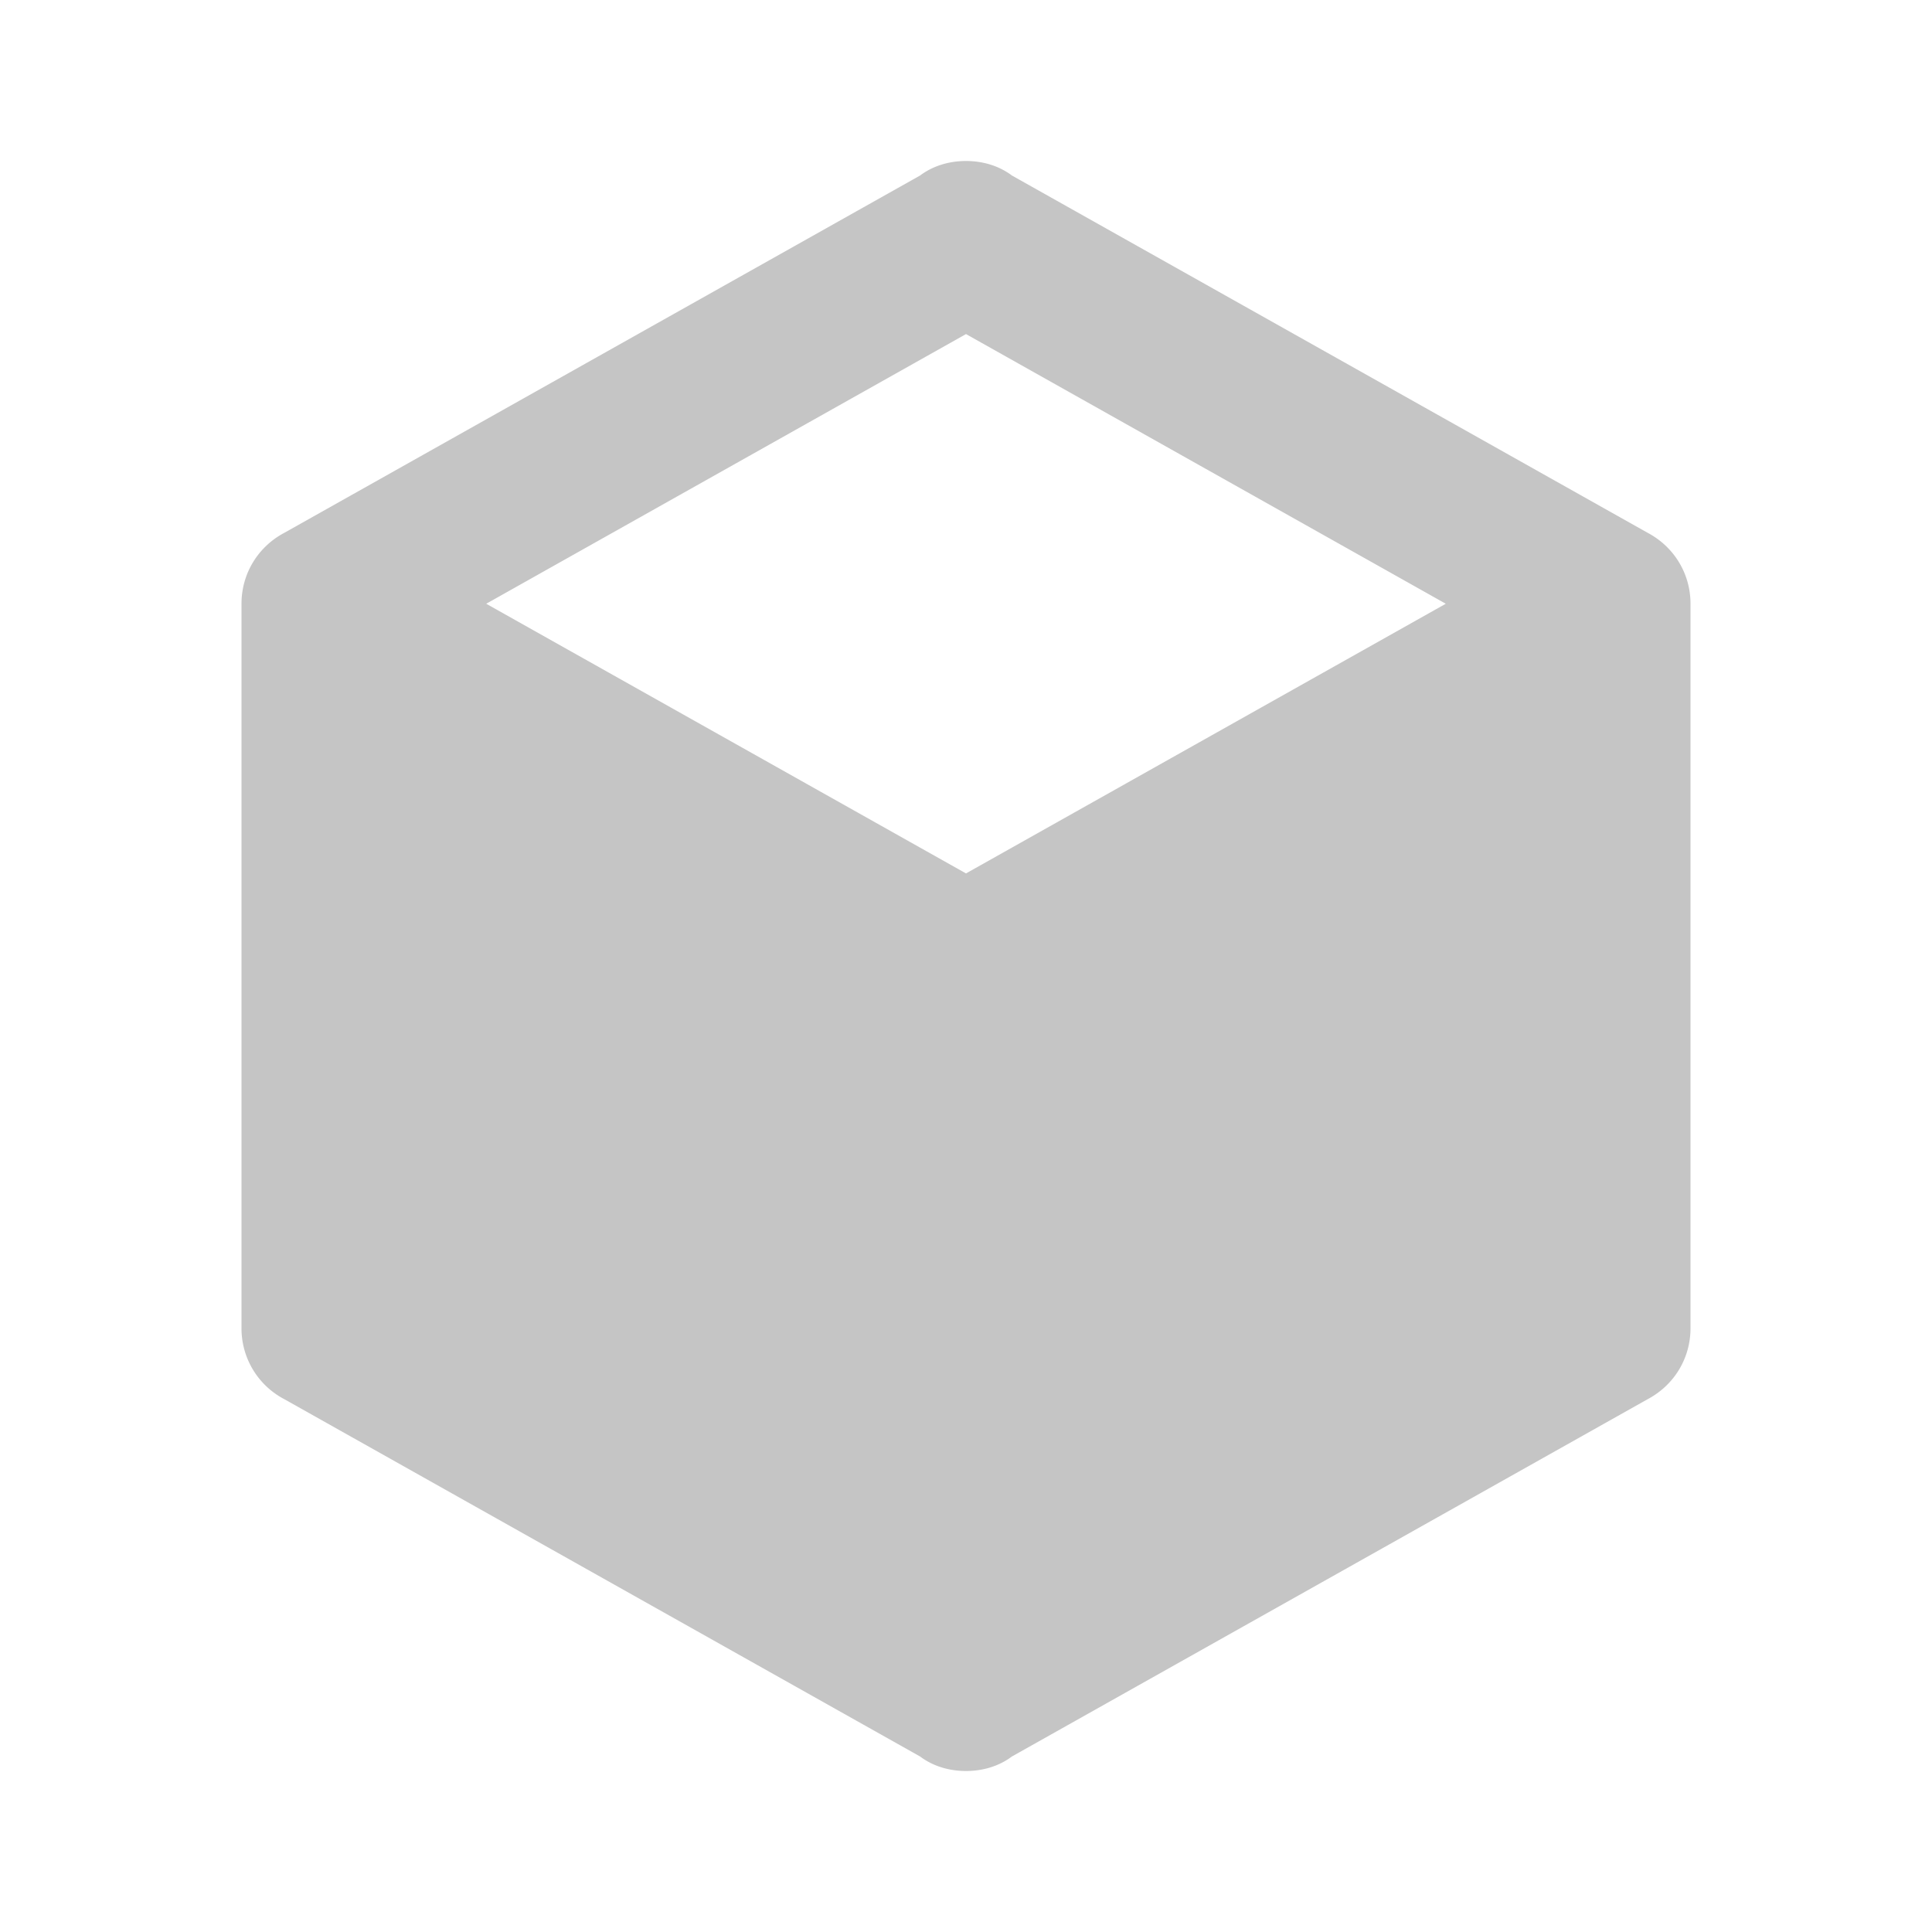 <?xml version="1.0" standalone="no"?><!DOCTYPE svg PUBLIC "-//W3C//DTD SVG 1.1//EN" "http://www.w3.org/Graphics/SVG/1.1/DTD/svg11.dtd"><svg t="1621328495629" class="icon" viewBox="0 0 1024 1024" version="1.1" xmlns="http://www.w3.org/2000/svg" p-id="25087" width="16" height="16" xmlns:xlink="http://www.w3.org/1999/xlink"><defs><style type="text/css"></style></defs><path d="M896 704c0 16.213-8.96 30.293-22.613 37.547l-337.067 189.44c-6.827 5.12-15.36 7.68-24.32 7.68-8.96 0-17.493-2.56-24.32-7.68l-337.067-189.44A42.283 42.283 0 0 1 128 704v-384c0-16.213 8.96-30.293 22.613-37.547l337.067-189.44c6.827-5.12 15.36-7.68 24.32-7.68 8.96 0 17.493 2.56 24.32 7.68l337.067 189.44c13.653 7.253 22.613 21.333 22.613 37.547v384M512 177.067L257.707 320 512 462.933l254.293-142.933L512 177.067z" fill="#c5c5c5" p-id="25088"></path></svg>